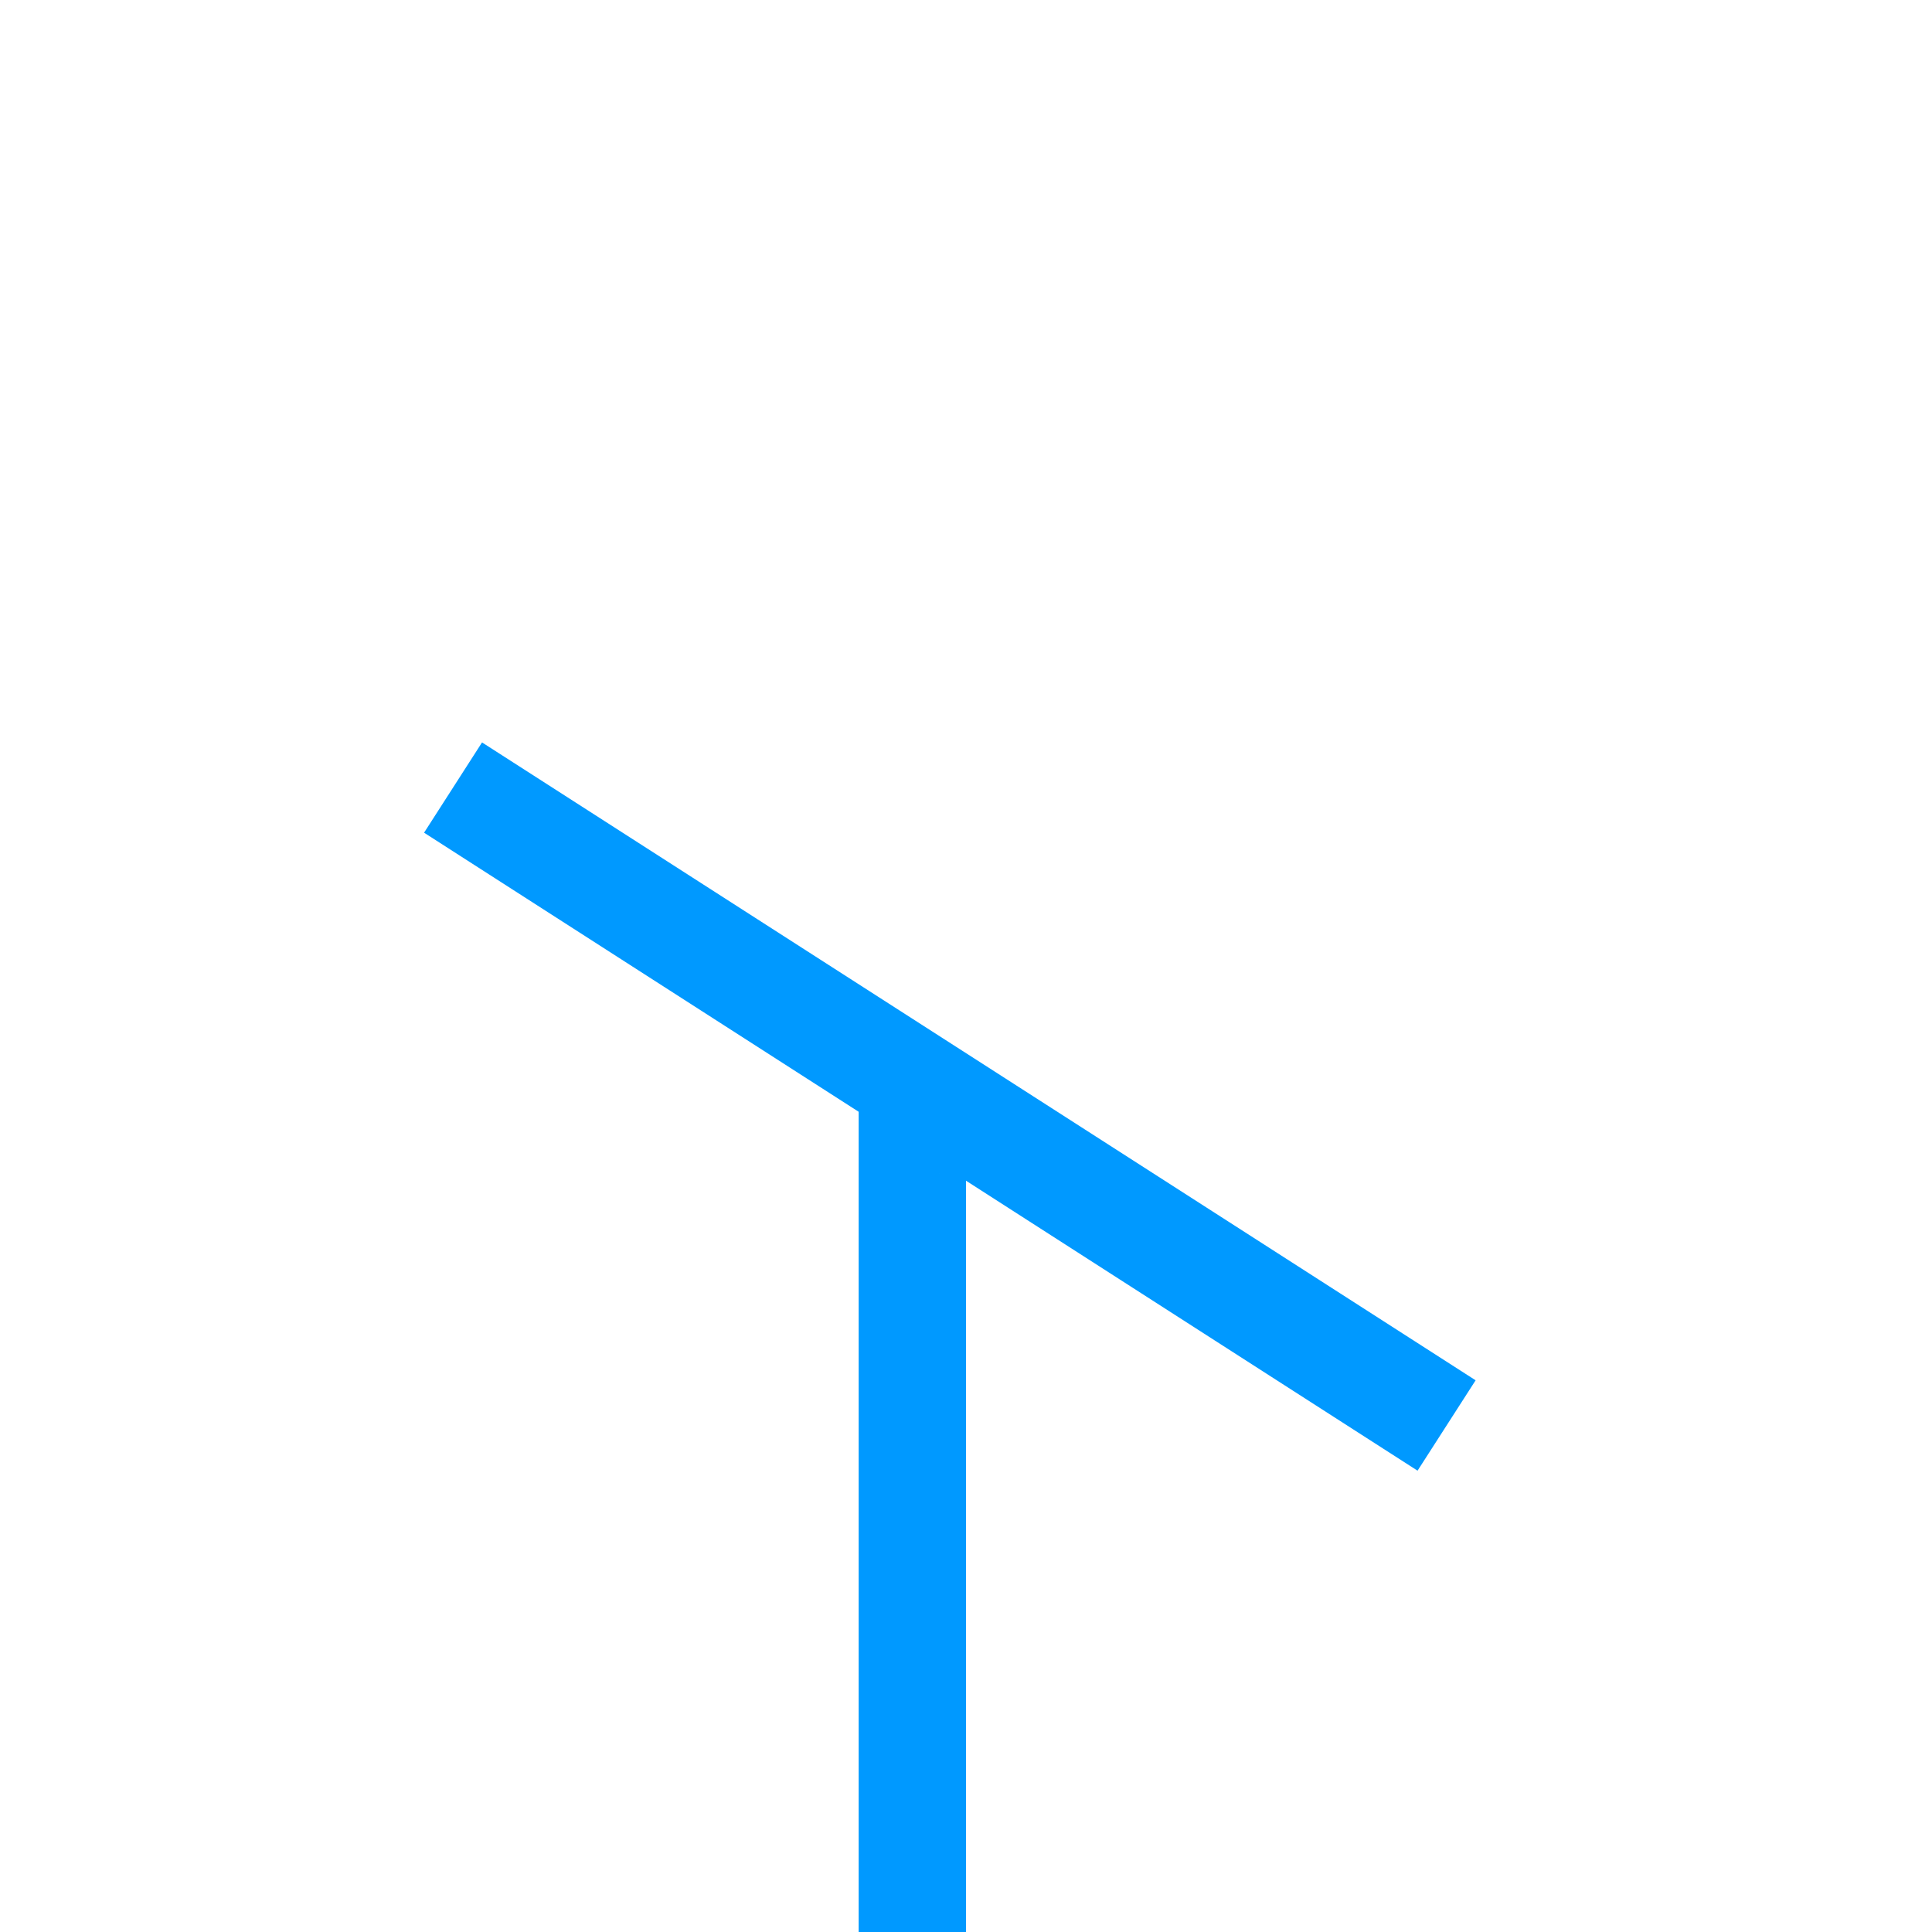 ﻿<?xml version="1.0" encoding="utf-8"?>
<svg version="1.1" xmlns:xlink="http://www.w3.org/1999/xlink" width="18px" height="18px" preserveAspectRatio="xMinYMid meet" viewBox="127 70  18 16" xmlns="http://www.w3.org/2000/svg">
  <path d="M 135.5 131  L 135.5 79.5  A 0.5 0.5 0 0 1 136 79.5 L 136 79.5  " stroke-width="1" stroke="#0099ff" fill="none" />
  <path d="M 135.5 126  A 3 3 0 0 0 132.5 129 A 3 3 0 0 0 135.5 132 A 3 3 0 0 0 138.5 129 A 3 3 0 0 0 135.5 126 Z M 130.951 76.758  L 140.207 82.702  L 140.748 81.86  L 131.491 75.917  L 130.951 76.758  Z " fill-rule="nonzero" fill="#0099ff" stroke="none" />
</svg>